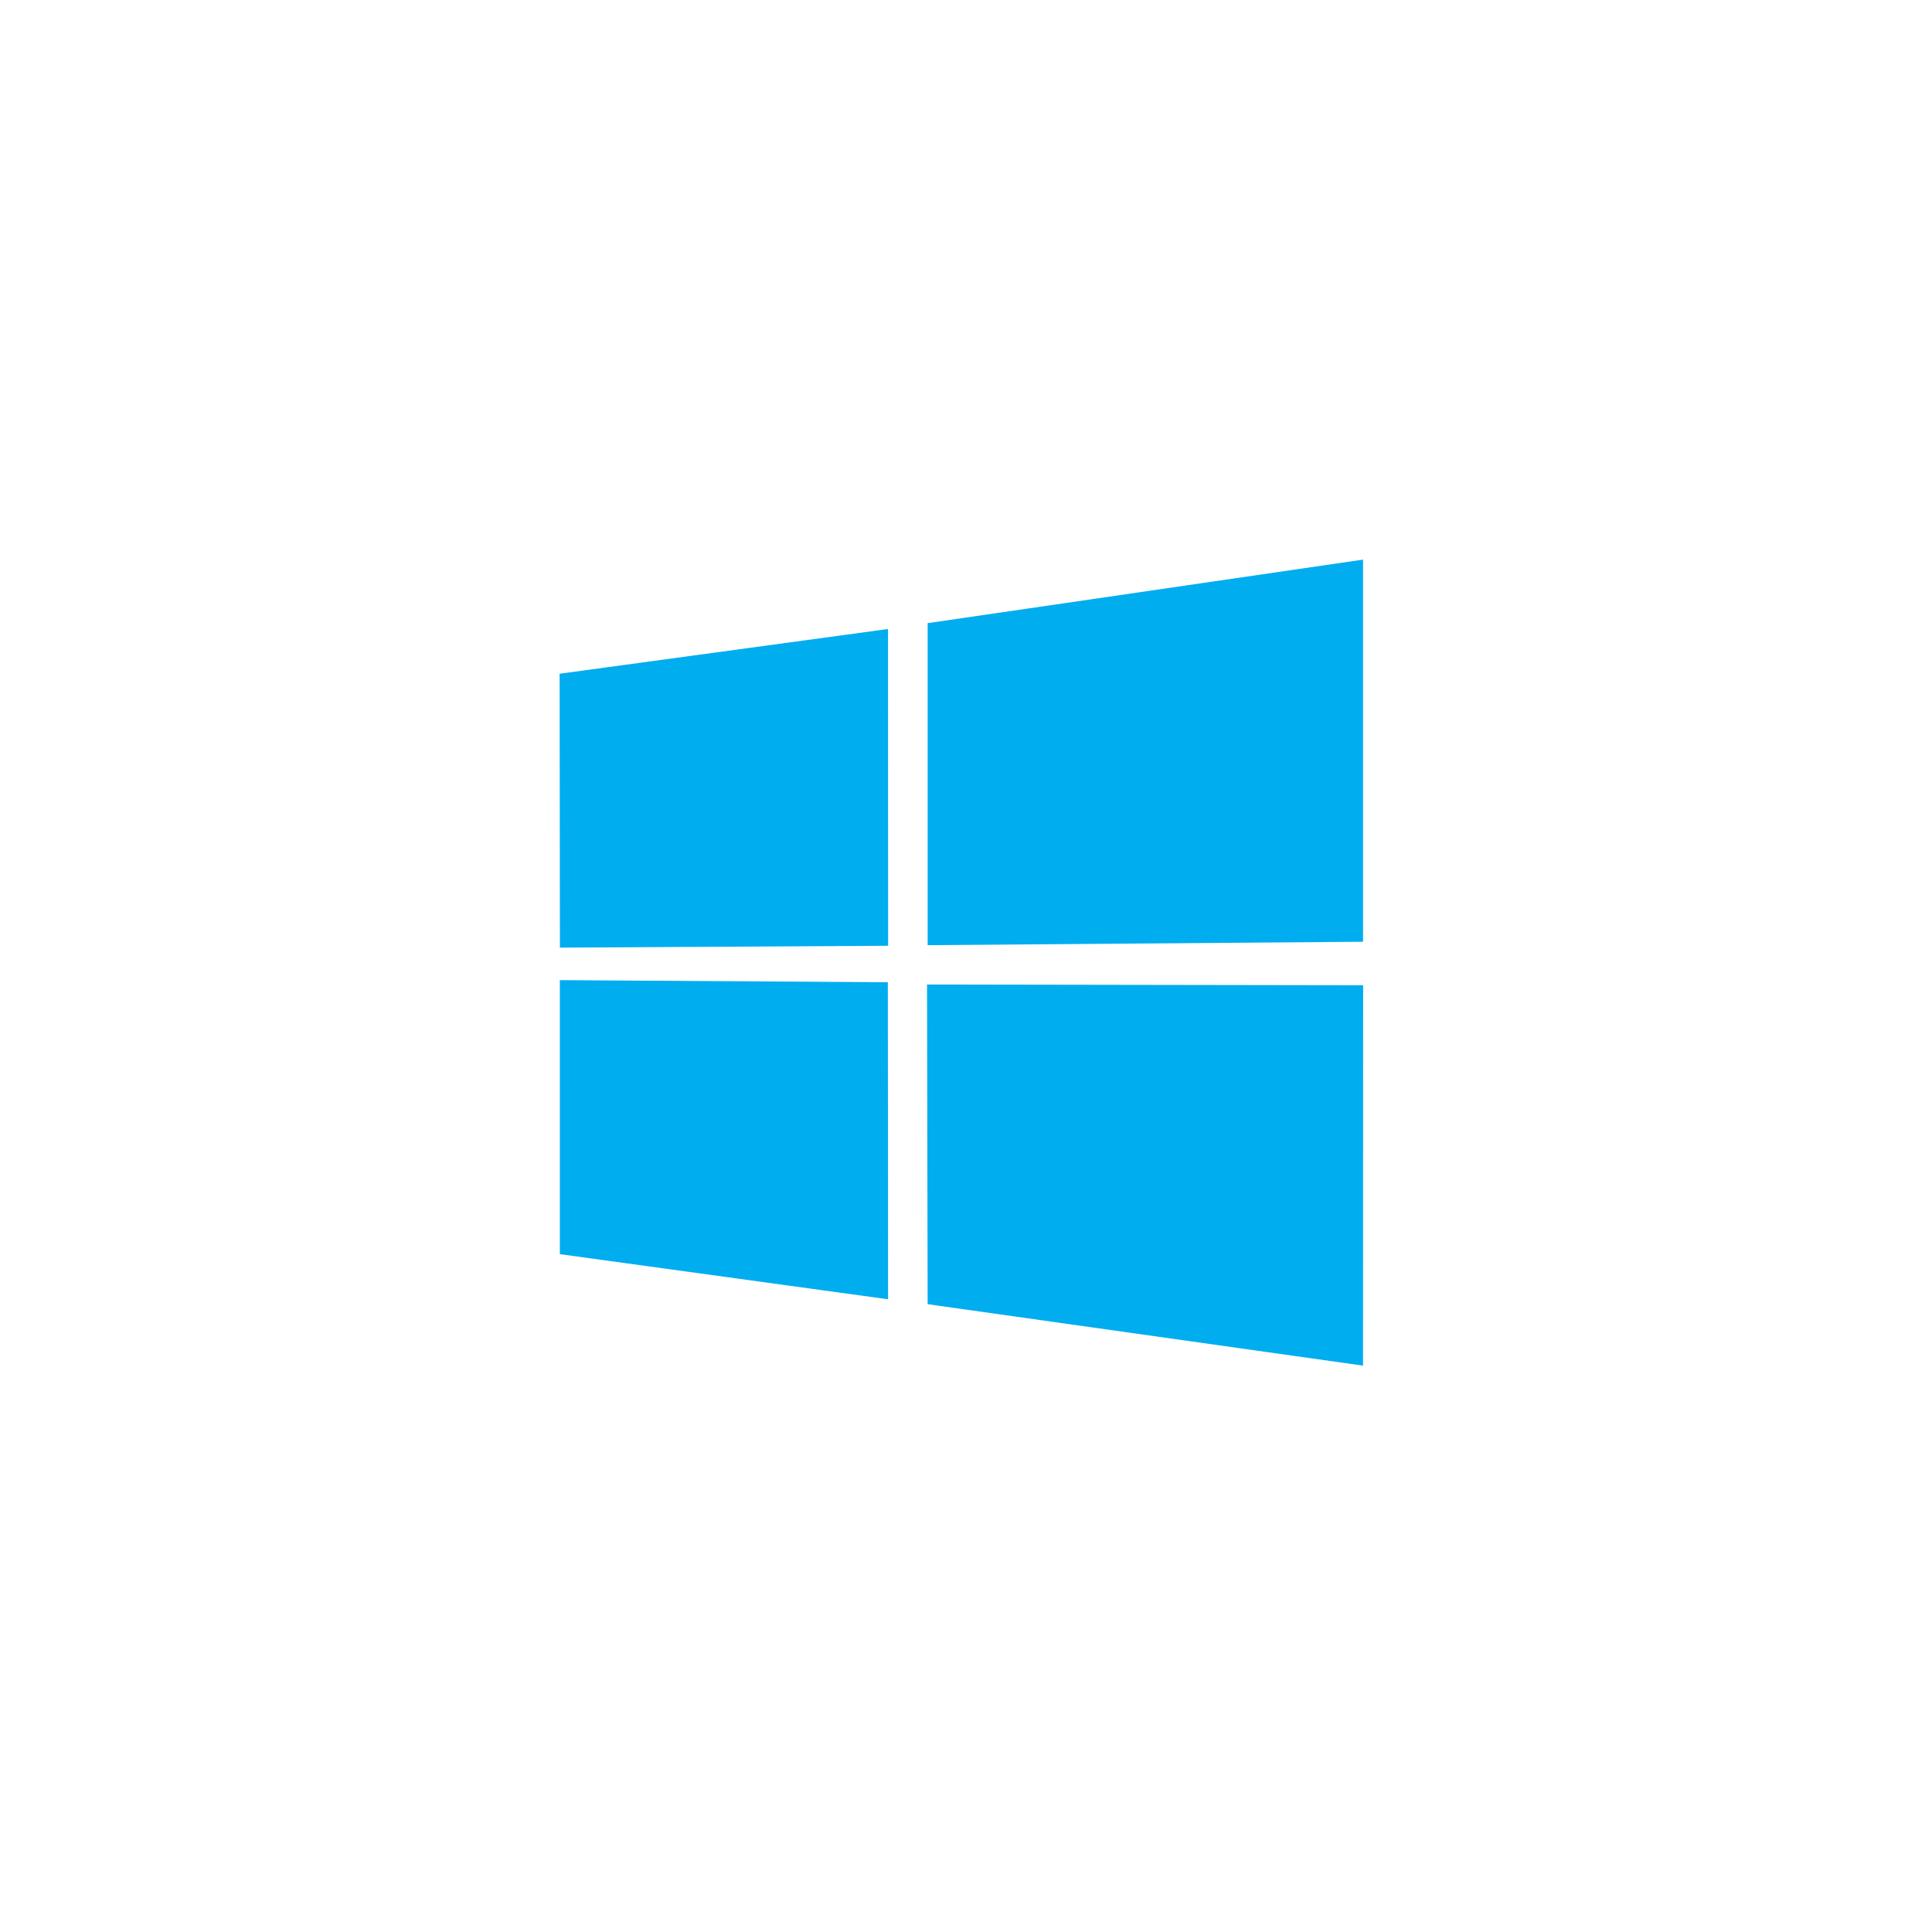 <?xml version="1.0" encoding="UTF-8"?>
<svg width="125px" height="125px" viewBox="0 0 125 125" version="1.1" xmlns="http://www.w3.org/2000/svg" xmlns:xlink="http://www.w3.org/1999/xlink">
    <title>tech-8</title>
    <g id="Page-1" stroke="none" stroke-width="1" fill="none" fill-rule="evenodd">
        <g id="tech-8" fill="#00ADEF" fill-rule="nonzero">
            <g id="019-copy" transform="translate(36.207, 36.207)">
                <path d="M0,7.383 L21.246,4.49 L21.255,24.984 L0.019,25.104 L0,7.384 L0,7.383 Z M21.236,27.345 L21.252,47.856 L0.016,44.936 L0.015,27.207 L21.236,27.345 L21.236,27.345 Z M23.811,4.111 L51.982,0 L51.982,24.723 L23.811,24.946 L23.811,4.112 L23.811,4.111 Z M51.988,27.537 L51.981,52.149 L23.811,48.173 L23.772,27.491 L51.988,27.537 Z" id="Shape"></path>
            </g>
        </g>
    </g>
</svg>